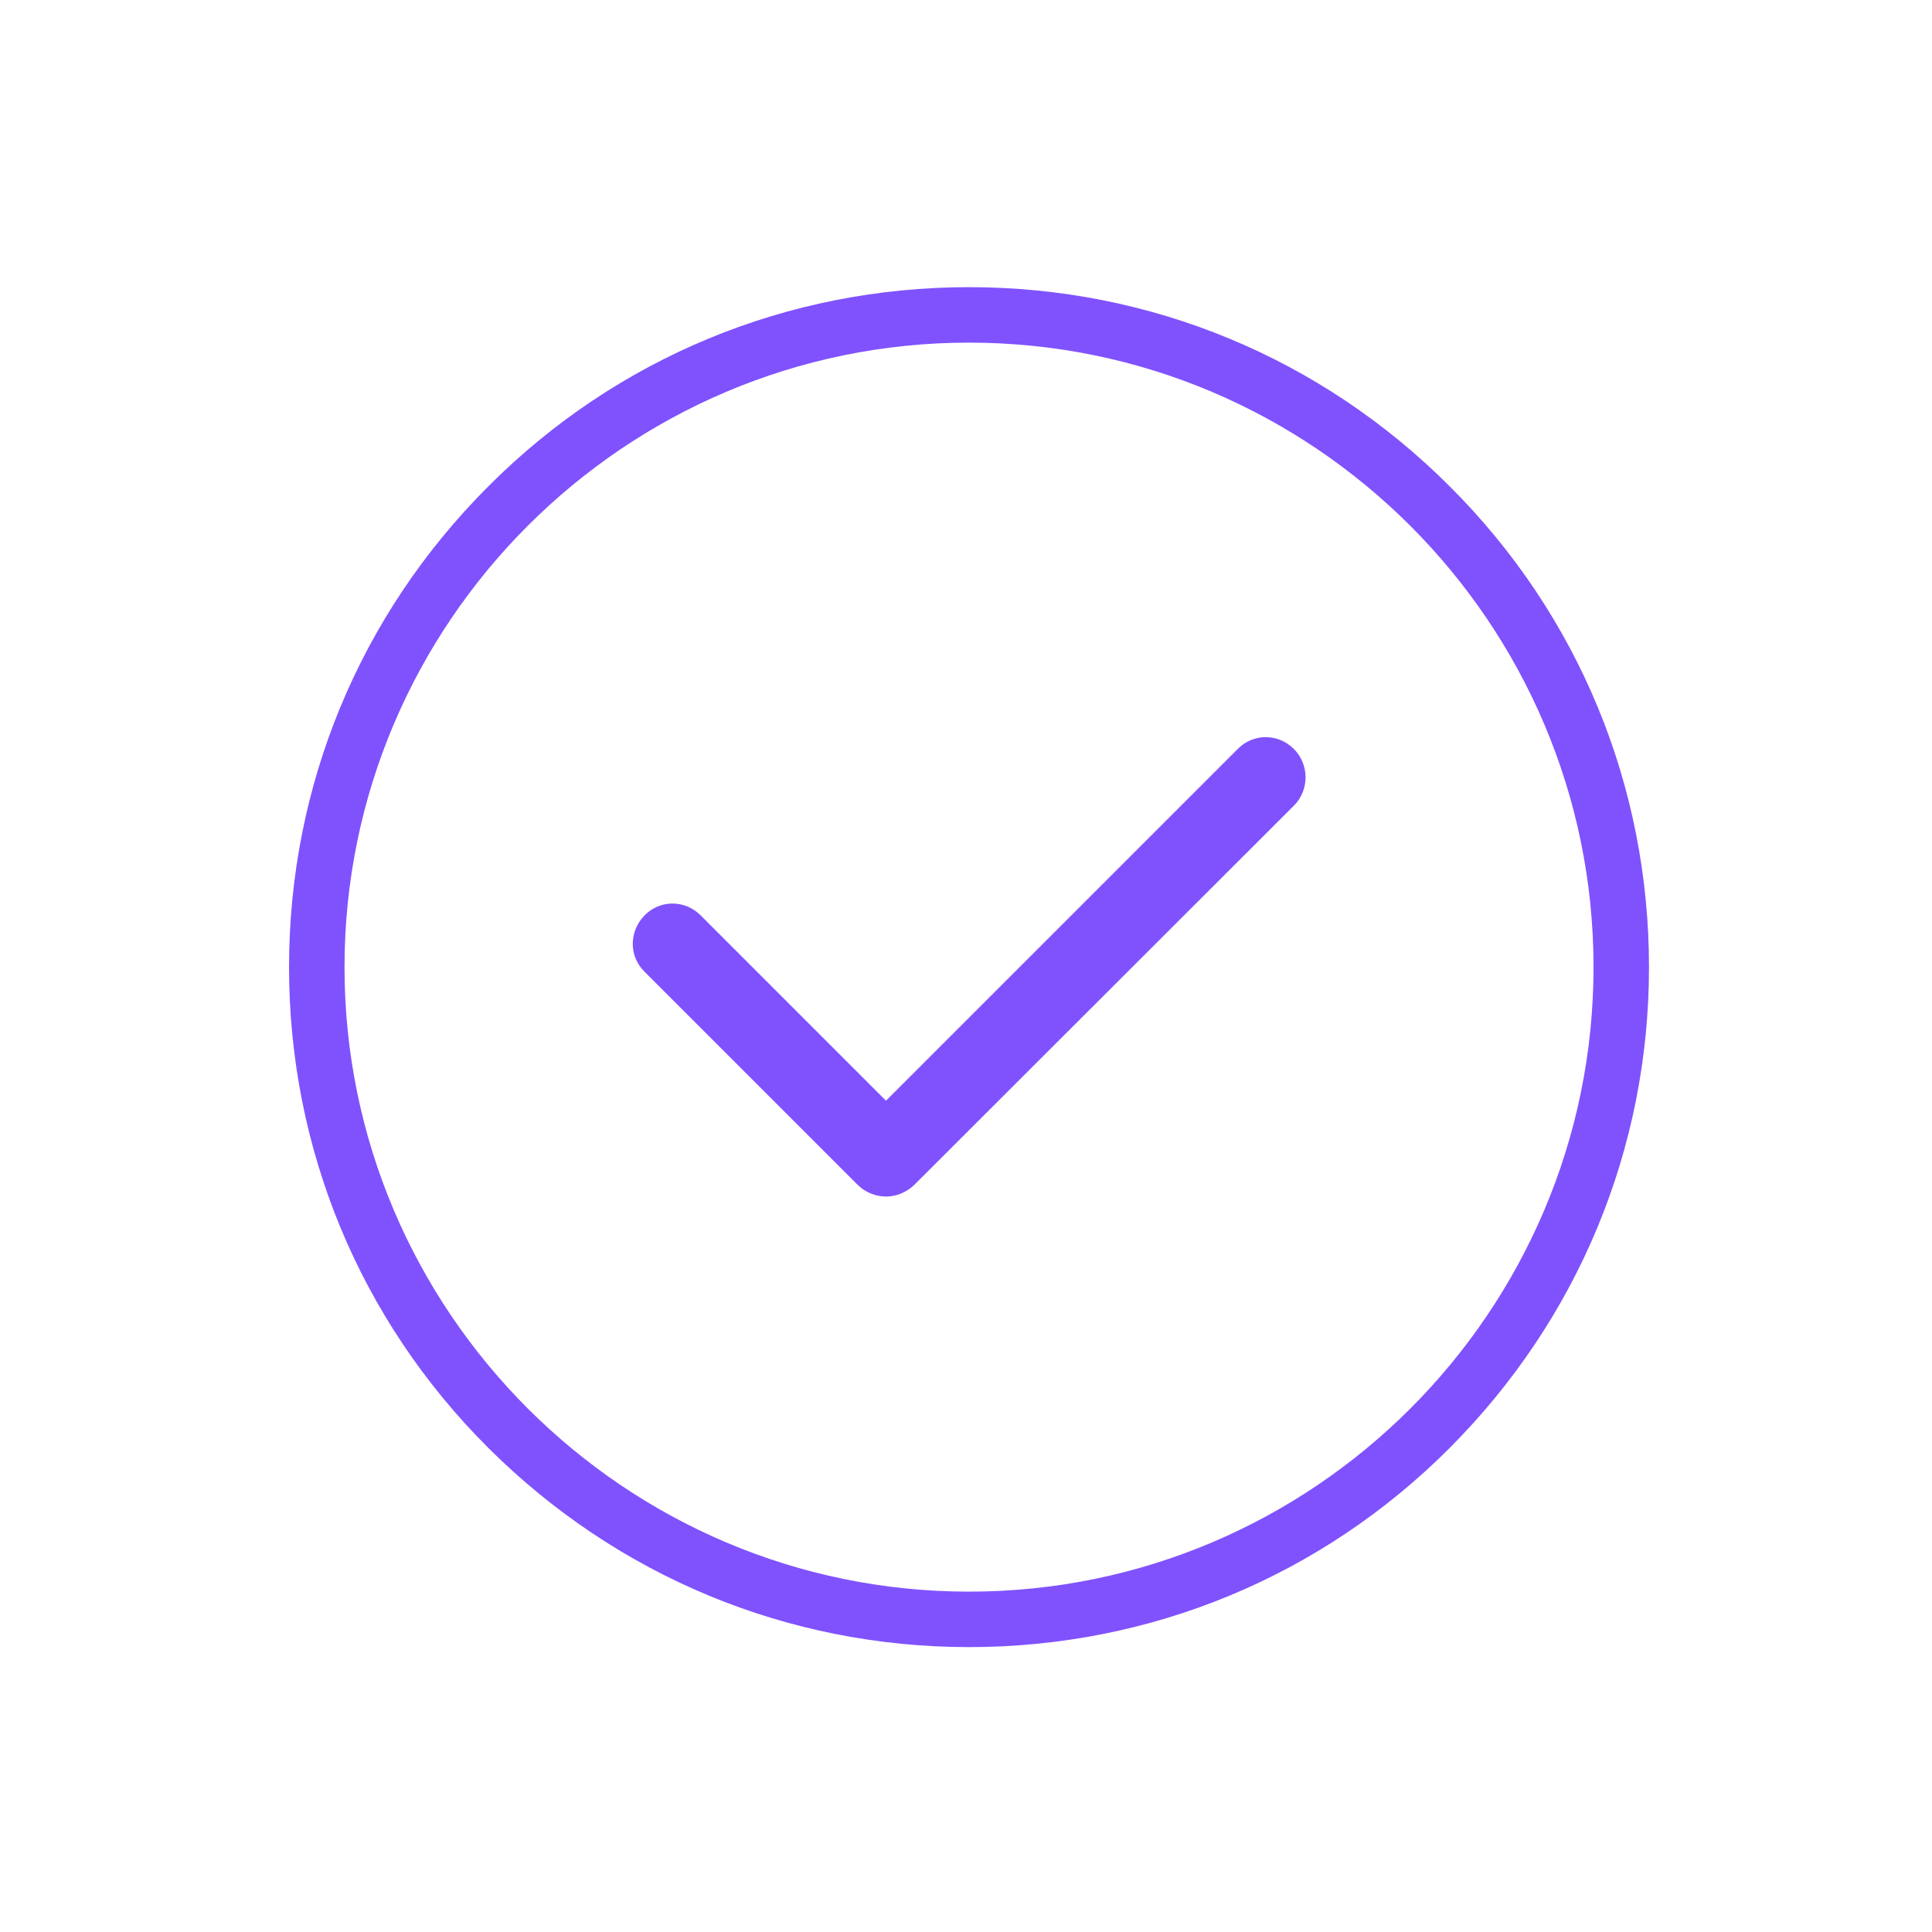 <?xml version="1.0" encoding="utf-8"?>
<!-- Generator: Adobe Illustrator 26.3.1, SVG Export Plug-In . SVG Version: 6.00 Build 0)  -->
<svg version="1.1" id="Capa_1" xmlns="http://www.w3.org/2000/svg" xmlns:xlink="http://www.w3.org/1999/xlink" x="0px" y="0px"
	 viewBox="0 0 512 512" style="enable-background:new 0 0 512 512;" xml:space="preserve" fill="#8052FD">
<g>
	
			<path d="M384.2,128.9c-34.1-34.1-79.3-52.8-127.4-52.8s-93.4,18.7-127.4,52.8C95.3,163,76.6,208.2,76.6,256.3
				s18.7,93.4,52.8,127.4s79.3,52.8,127.4,52.8s93.4-18.7,127.4-52.8S437,304.4,437,256.3S418.3,162.9,384.2,128.9z M256.8,421.8
				c-91.2,0-165.5-74.3-165.5-165.5S165.6,90.8,256.8,90.8s165.5,74.3,165.5,165.5S348.1,421.8,256.8,421.8z"/>
		
	
			<path d="M342.9,198.5c-4.2-4.2-10.8-4.2-14.9,0l-93.2,93.2l-49.1-49.1c-4.2-4.2-10.8-4.2-14.9,0s-4.2,10.8,0,14.9
				l56.5,56.5c2,2,4.8,3.1,7.5,3.1c2.7,0,5.4-1.1,7.5-3.1L343,213.4C347,209.3,347,202.6,342.9,198.5z"/>
		
</g>
</svg>
